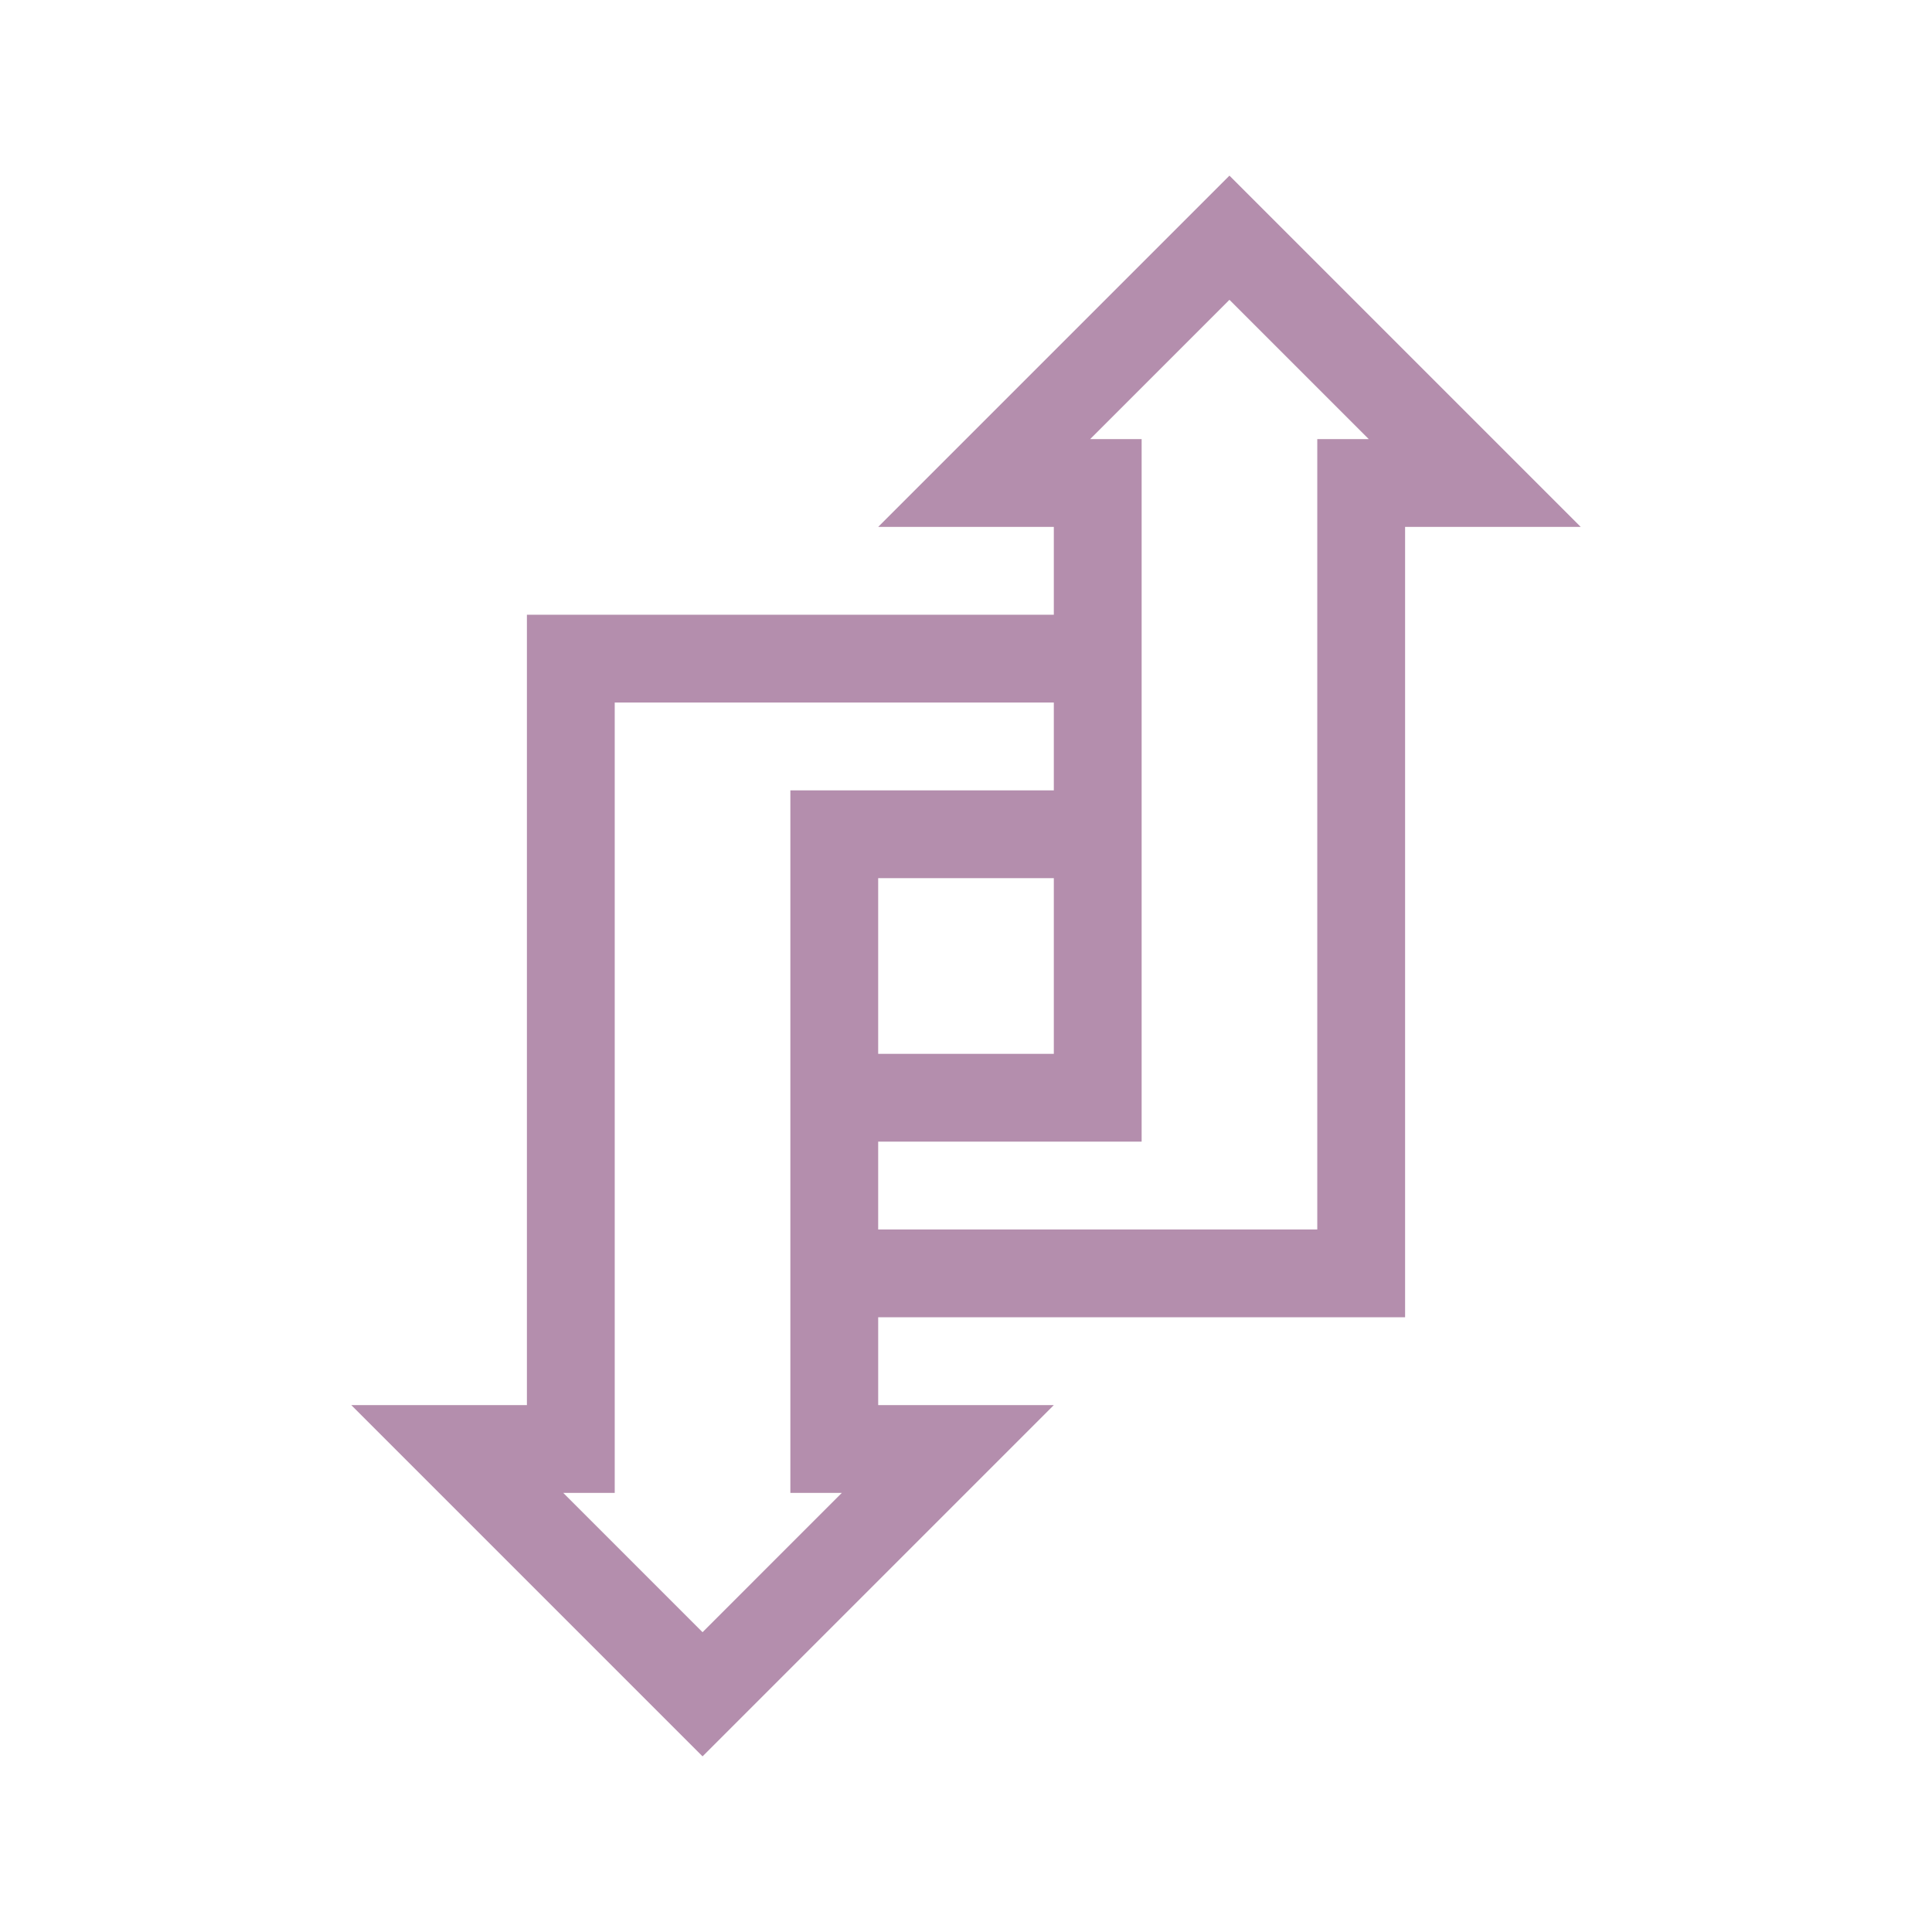<svg xmlns="http://www.w3.org/2000/svg" width="22" height="22"><path fill="#b48ead" fill-rule="evenodd" d="m14 2-4 4h2v1H6v9H4l4 4 4-4h-2v-1h6V6h2zm0 1.414L15.586 5H15v9h-5v-1h3V5h-.586zM7 8h5v1H9v8h.586L8 18.586 6.414 17H7zm3 2h2v2h-2z" font-family="sans-serif" font-weight="400" overflow="visible" style="block-progression:tb;isolation:auto;mix-blend-mode:normal;text-decoration-color:#000;text-decoration-line:none;text-decoration-style:solid;text-indent:0;text-transform:none;white-space:normal"/></svg>